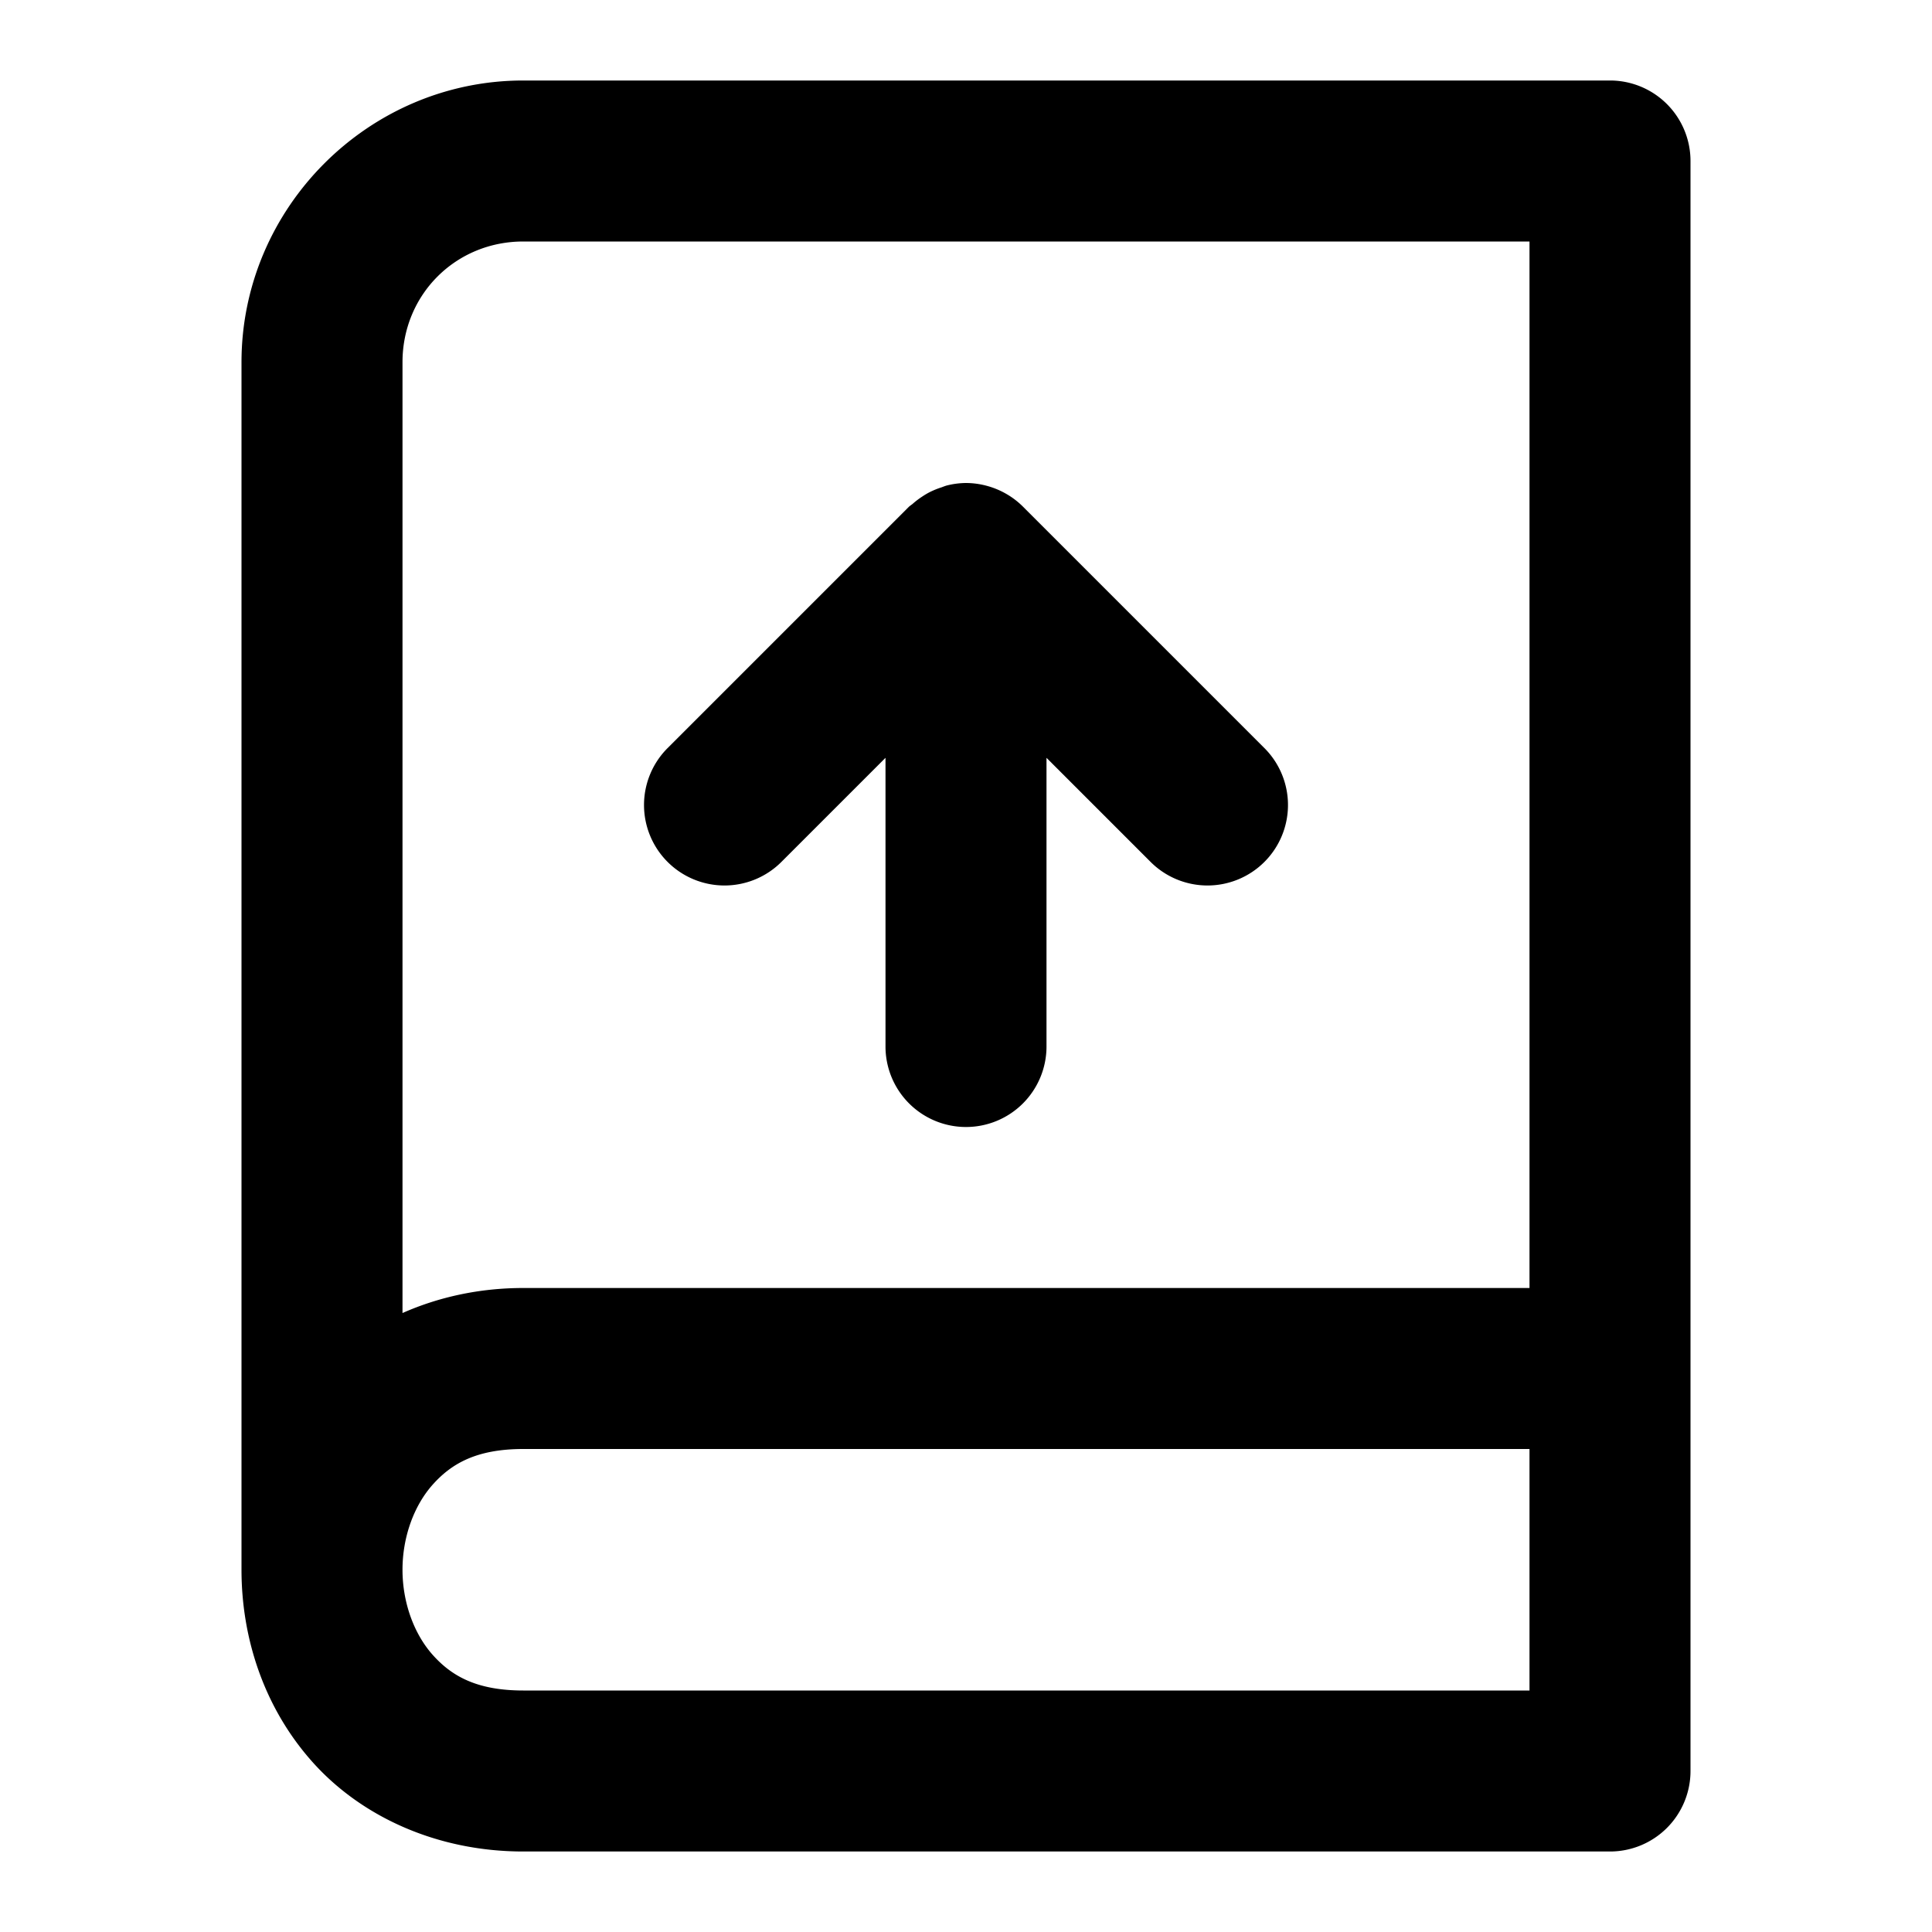 <?xml version="1.0" encoding="UTF-8" standalone="no"?>
<svg xmlns="http://www.w3.org/2000/svg" xmlns:svg="http://www.w3.org/2000/svg" width="24" height="24" viewBox="0 0 24 24" fill="currentColor" tags="code,coding,version control,git,repository,push" categories="development">
  <path d="M 6.5 1 C 4.579 1 3 2.579 3 4.5 L 3 19.5 C 3 20.347 3.277 21.208 3.877 21.883 C 4.477 22.558 5.417 23 6.5 23 L 20 23 A 1 1 0 0 0 21 22 L 21 17 L 21 2 A 1 1 0 0 0 20 1 L 6.5 1 z M 6.5 3 L 19 3 L 19 16 L 6.5 16 C 5.955 16 5.447 16.113 5 16.311 L 5 4.5 C 5 3.66 5.66 3 6.5 3 z M 12 6 A 1 1 0 0 0 11.754 6.033 A 1 1 0 0 0 11.699 6.053 A 1 1 0 0 0 11.531 6.123 A 1 1 0 0 0 11.451 6.172 A 1 1 0 0 0 11.334 6.262 A 1 1 0 0 0 11.293 6.293 L 8.293 9.293 A 1 1 0 0 0 8.293 10.707 A 1 1 0 0 0 9.707 10.707 L 11 9.414 L 11 13 A 1 1 0 0 0 12 14 A 1 1 0 0 0 13 13 L 13 9.414 L 14.293 10.707 A 1 1 0 0 0 15.707 10.707 A 1 1 0 0 0 15.707 9.293 L 12.736 6.322 A 1 1 0 0 0 12.707 6.293 A 1 1 0 0 0 12.5 6.135 A 1 1 0 0 0 12.258 6.035 A 1 1 0 0 0 12 6 z M 6.5 18 L 19 18 L 19 21 L 6.5 21 C 5.917 21 5.606 20.817 5.373 20.555 C 5.14 20.292 5 19.903 5 19.5 C 5 19.097 5.14 18.708 5.373 18.445 C 5.606 18.183 5.917 18 6.5 18 z "/>
</svg>
